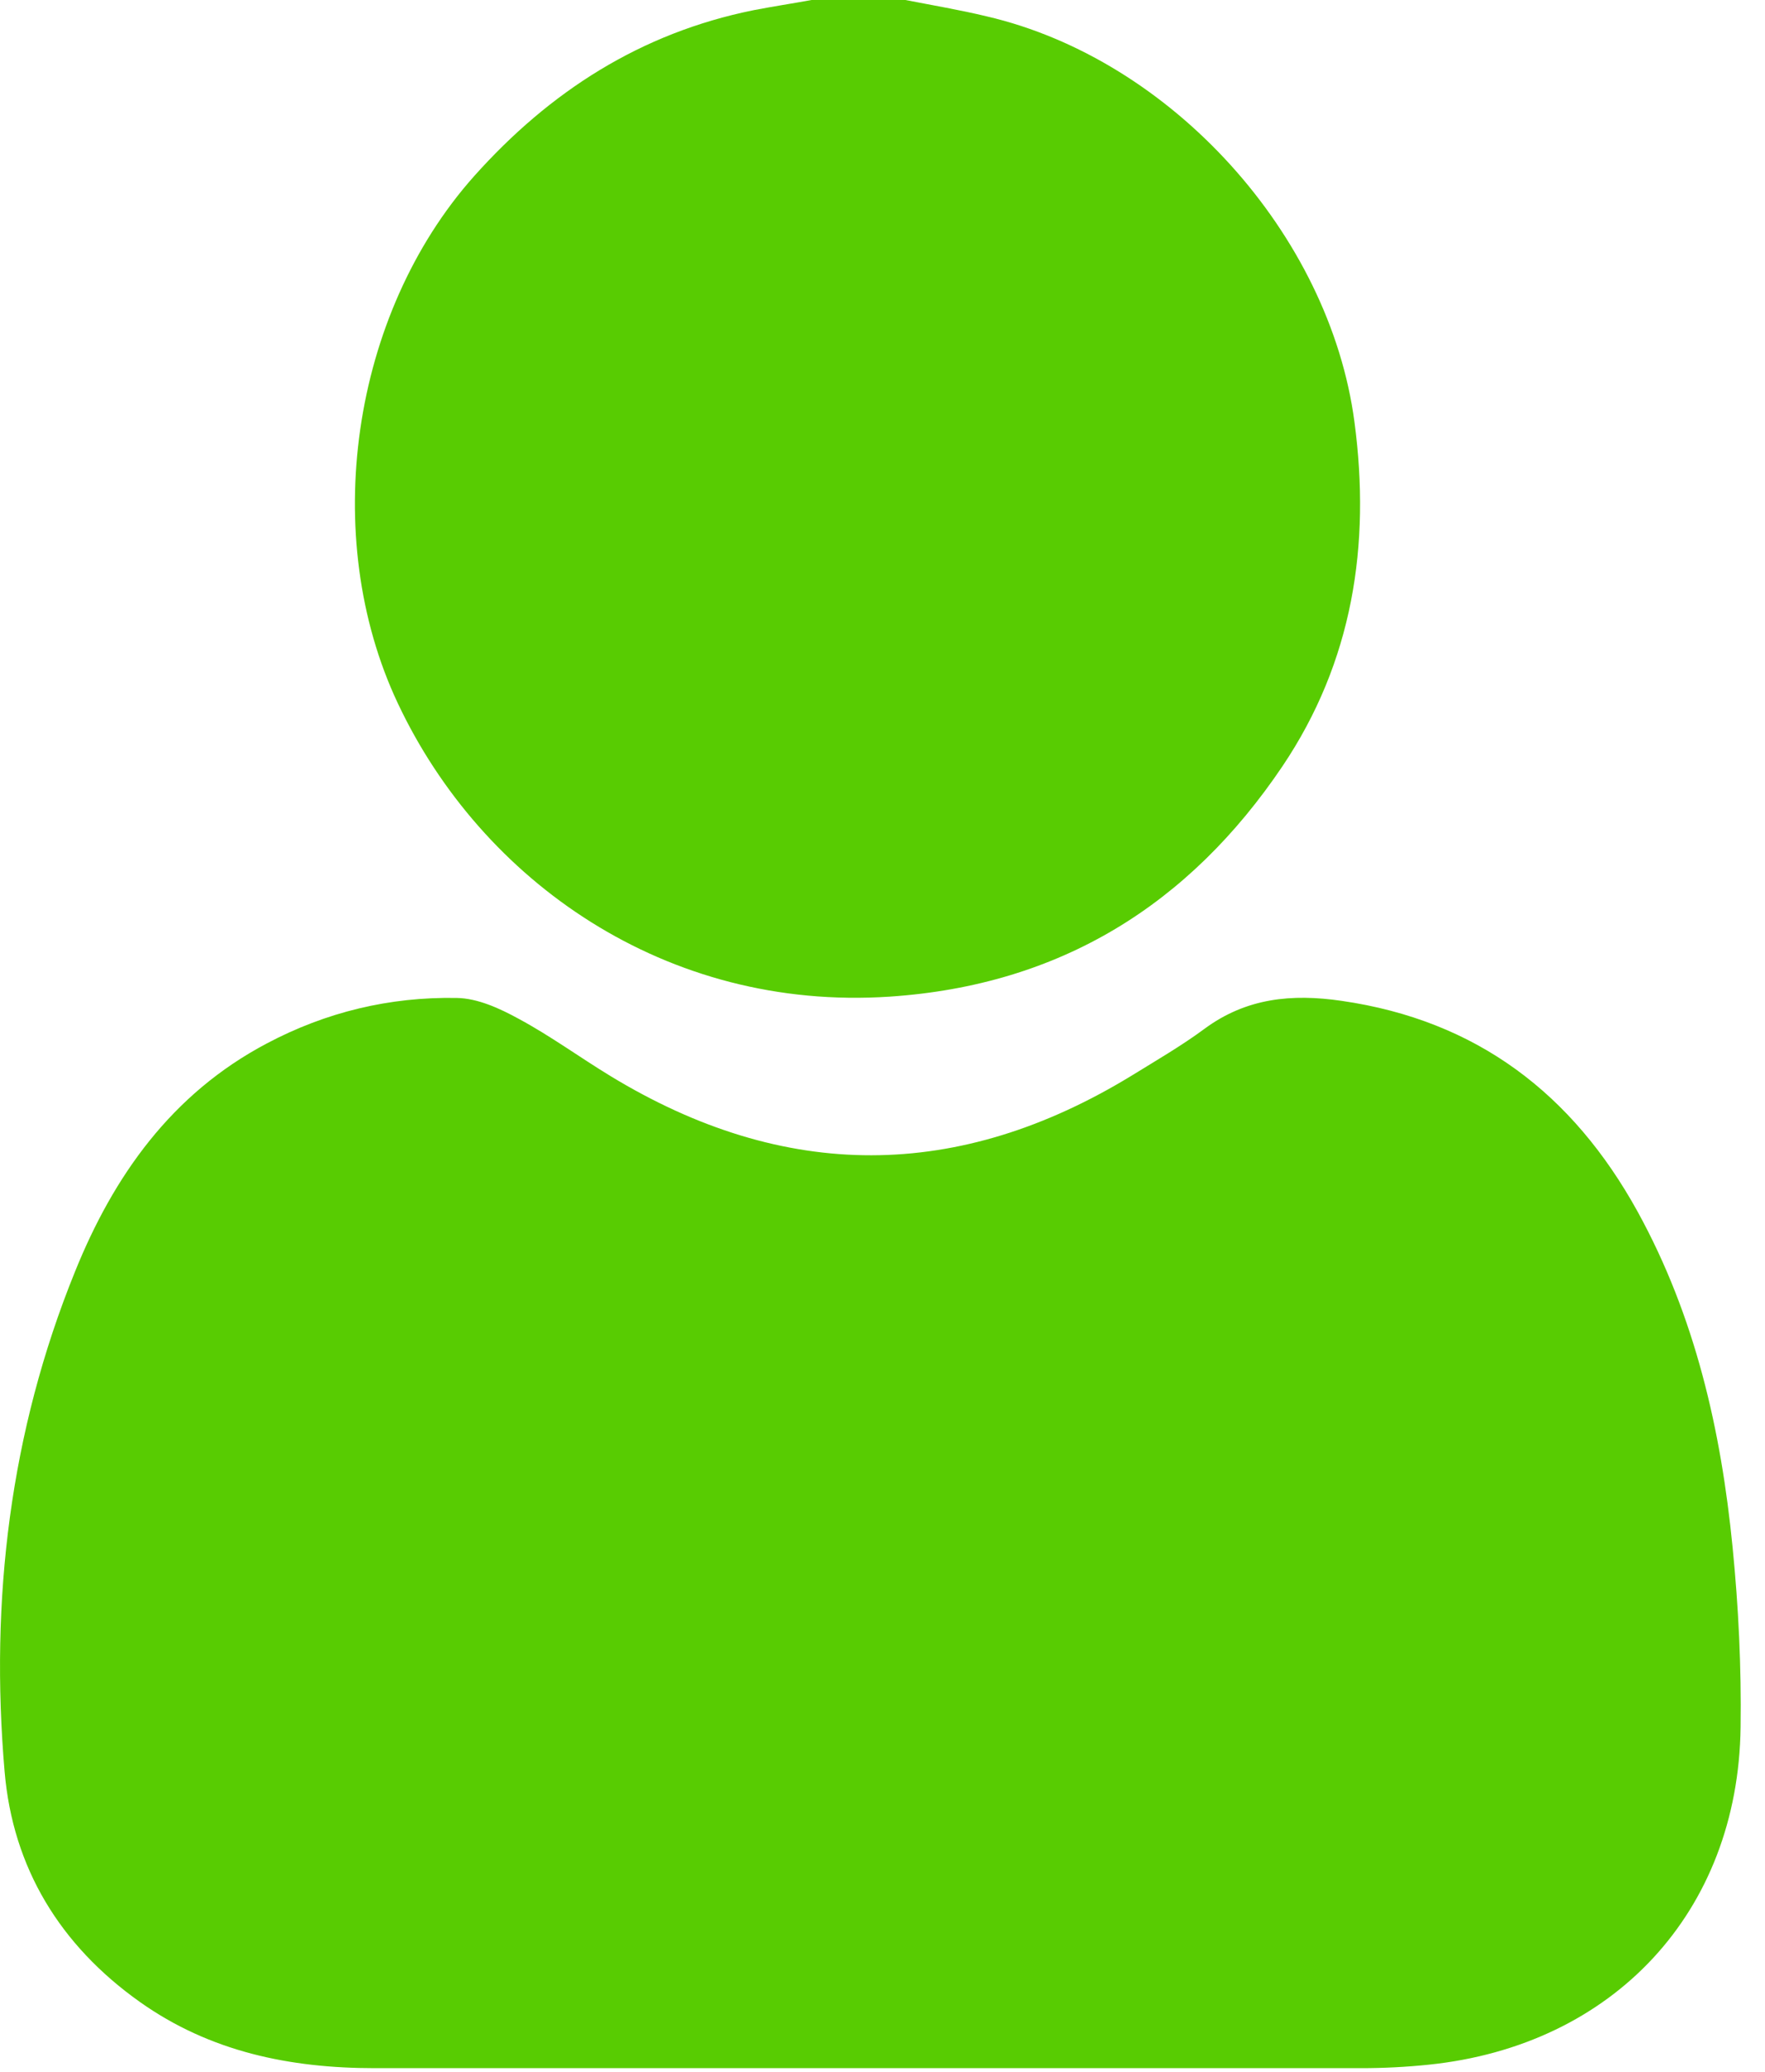 <svg
    xmlns="http://www.w3.org/2000/svg"
    x="0px"
    y="4340px"
    width="23px"
    height="27px"
    viewBox="0 0 23 27"
    fill="none"
    >
    <path
        d="M11.799 0C12.152 0.069 12.508 0.129 12.857 0.213C15.267 0.773 17.327 3.058 17.65 5.498C17.864 7.105 17.627 8.624 16.713 9.984C15.497 11.789 13.817 12.839 11.595 12.988C8.675 13.182 6.274 11.48 5.184 9.165C4.159 6.991 4.574 4.097 6.178 2.296C7.164 1.192 8.349 0.43 9.819 0.133C10.072 0.084 10.325 0.046 10.575 0C10.981 0 11.388 0 11.799 0Z"
        fill="#58CC02"
    />
    <path
        d="M11.34 26.952C9.188 26.952 7.035 26.952 4.883 26.952C3.778 26.952 2.738 26.739 1.821 26.088C0.781 25.349 0.167 24.34 0.06 23.087C-0.132 20.852 0.129 18.663 0.977 16.573C1.479 15.328 2.235 14.254 3.475 13.599C4.25 13.188 5.078 12.99 5.949 13.005C6.226 13.009 6.513 13.142 6.763 13.279C7.173 13.5 7.553 13.778 7.952 14.021C10.223 15.404 12.491 15.4 14.759 14.01C15.073 13.816 15.396 13.629 15.695 13.408C16.24 13.005 16.834 12.948 17.483 13.043C19.248 13.298 20.495 14.258 21.339 15.788C22.091 17.155 22.428 18.64 22.578 20.167C22.655 20.944 22.693 21.728 22.682 22.509C22.651 24.915 21.028 26.659 18.615 26.907C18.323 26.937 18.031 26.952 17.74 26.952C15.607 26.952 13.473 26.952 11.34 26.952Z"
        fill="#58CC02"
    />
</svg>
              